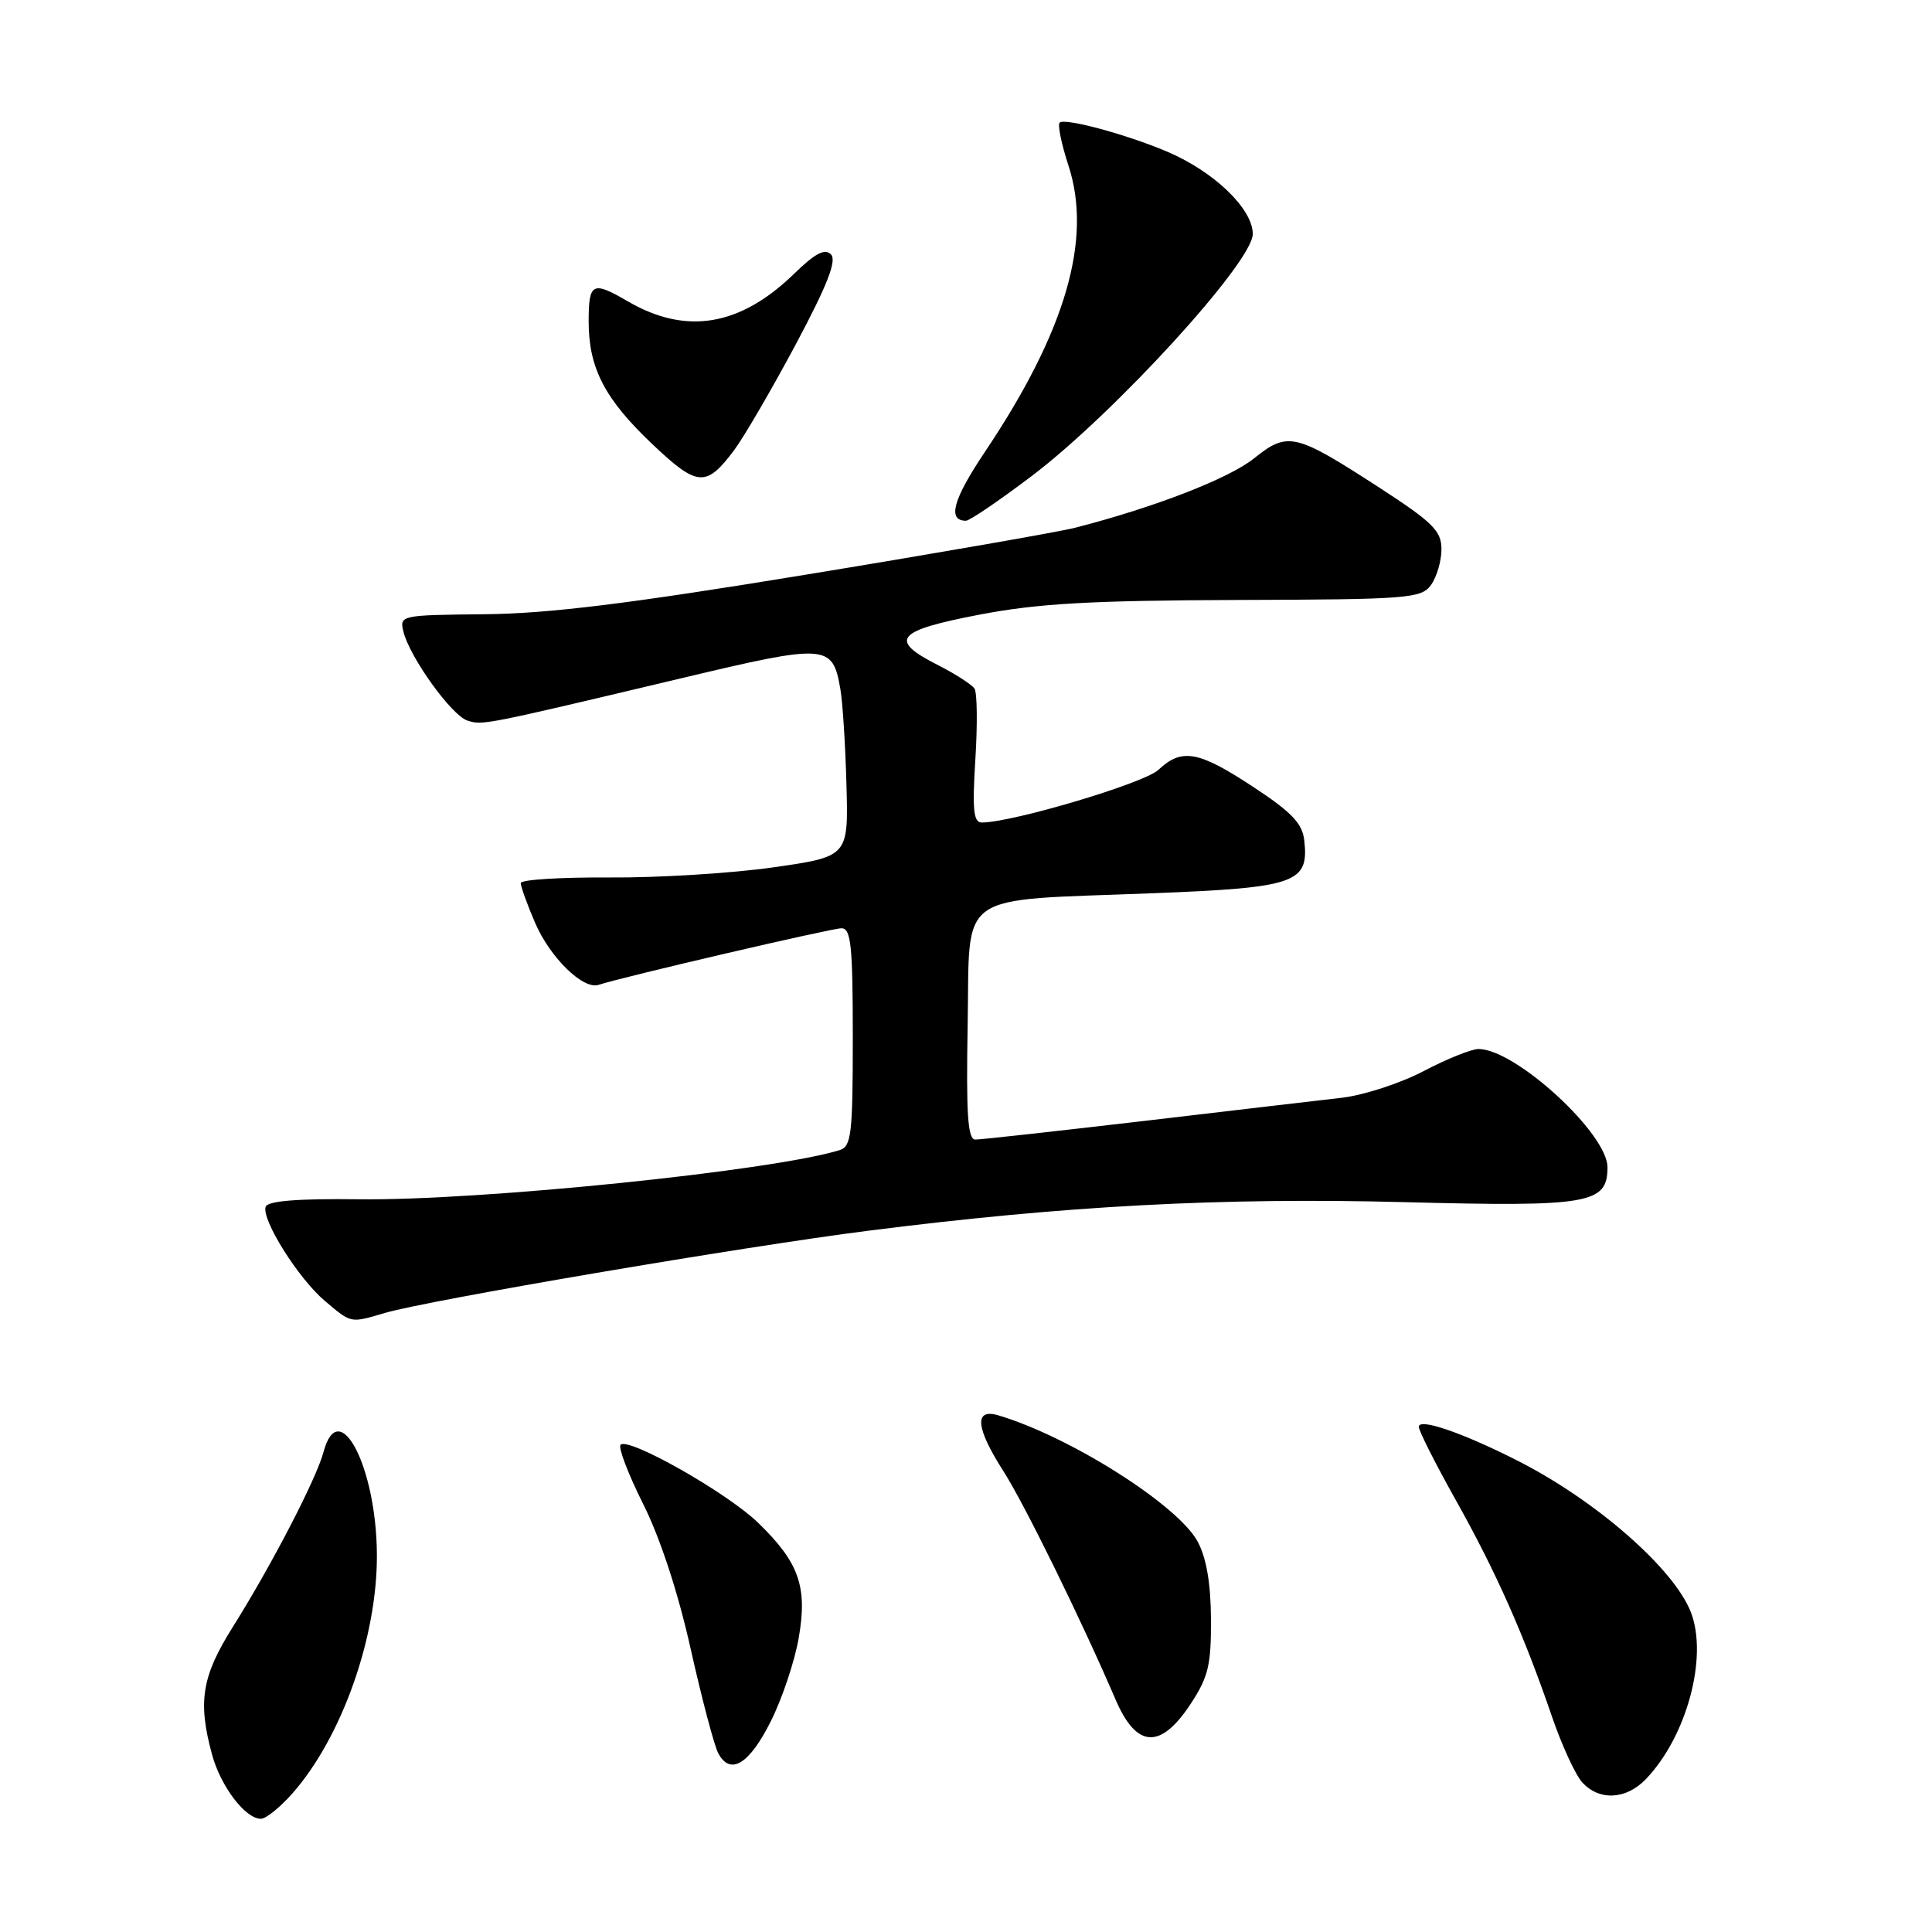 <?xml version="1.0" encoding="UTF-8" standalone="no"?>
<!DOCTYPE svg PUBLIC "-//W3C//DTD SVG 1.1//EN" "http://www.w3.org/Graphics/SVG/1.1/DTD/svg11.dtd" >
<svg xmlns="http://www.w3.org/2000/svg" xmlns:xlink="http://www.w3.org/1999/xlink" version="1.1" viewBox="0 0 256 256">
 <g >
 <path fill="currentColor"
d=" M 38.77 237.61 C 45.31 230.16 50.00 216.90 49.94 206.00 C 49.89 194.37 44.90 184.79 42.87 192.39 C 41.92 195.96 35.97 207.43 30.83 215.61 C 26.73 222.14 26.19 225.49 28.10 232.50 C 29.25 236.72 32.51 241.00 34.57 241.00 C 35.24 241.00 37.13 239.47 38.77 237.61 Z  M 218.08 235.75 C 223.49 230.12 226.33 219.63 224.07 213.68 C 221.87 207.90 211.49 198.81 201.03 193.52 C 193.75 189.83 188.00 187.86 188.00 189.06 C 188.00 189.60 190.21 193.96 192.90 198.77 C 198.21 208.23 201.92 216.59 205.63 227.42 C 206.93 231.22 208.74 235.16 209.65 236.17 C 211.90 238.65 215.47 238.47 218.08 235.75 Z  M 102.15 228.05 C 103.65 225.06 105.30 220.11 105.83 217.06 C 107.02 210.25 105.89 207.04 100.45 201.77 C 96.36 197.80 83.28 190.39 82.23 191.44 C 81.89 191.78 83.23 195.31 85.22 199.28 C 87.48 203.79 89.85 211.01 91.52 218.50 C 93.00 225.10 94.64 231.31 95.17 232.31 C 96.77 235.32 99.29 233.78 102.15 228.05 Z  M 157.74 225.82 C 160.11 222.22 160.49 220.65 160.46 214.57 C 160.44 209.85 159.86 206.43 158.70 204.28 C 156.11 199.43 141.73 190.33 132.25 187.53 C 129.05 186.59 129.30 189.23 132.94 194.91 C 135.71 199.22 143.26 214.59 147.84 225.25 C 150.60 231.65 153.76 231.83 157.74 225.82 Z  M 51.01 173.97 C 56.78 172.28 98.48 165.18 115.04 163.08 C 141.17 159.76 161.81 158.66 186.11 159.29 C 210.60 159.93 213.00 159.52 213.00 154.67 C 213.00 150.19 200.79 139.00 195.91 139.00 C 194.97 139.00 191.70 140.32 188.65 141.92 C 185.59 143.53 180.71 145.12 177.80 145.46 C 174.88 145.79 163.06 147.18 151.52 148.54 C 139.97 149.89 129.95 151.00 129.24 151.00 C 128.23 151.00 128.01 147.70 128.22 135.79 C 128.55 117.79 126.29 119.40 152.74 118.36 C 171.74 117.62 173.47 117.01 172.82 111.34 C 172.57 109.10 171.13 107.60 166.03 104.25 C 158.78 99.48 156.59 99.10 153.48 102.02 C 151.60 103.78 134.26 108.95 130.11 108.99 C 128.99 109.00 128.82 107.36 129.24 100.62 C 129.53 96.01 129.48 91.79 129.13 91.25 C 128.78 90.71 126.59 89.30 124.25 88.11 C 117.70 84.79 118.71 83.57 129.75 81.45 C 137.52 79.96 144.45 79.57 163.86 79.50 C 186.60 79.43 188.31 79.30 189.61 77.52 C 190.37 76.47 191.00 74.34 191.00 72.79 C 191.00 70.34 189.88 69.23 182.75 64.60 C 171.59 57.37 170.65 57.15 166.16 60.74 C 162.84 63.41 152.96 67.23 142.50 69.92 C 140.30 70.48 124.33 73.27 107.00 76.11 C 83.34 80.00 72.69 81.31 64.20 81.39 C 53.07 81.50 52.92 81.53 53.46 83.72 C 54.33 87.15 59.85 94.82 61.94 95.48 C 63.96 96.12 63.95 96.13 90.20 89.89 C 109.61 85.27 110.31 85.32 111.35 91.29 C 111.66 93.05 112.02 98.78 112.16 104.00 C 112.42 113.50 112.42 113.50 102.46 114.93 C 96.98 115.71 87.21 116.32 80.75 116.27 C 74.29 116.23 69.00 116.56 69.00 117.01 C 69.00 117.47 69.85 119.83 70.90 122.27 C 72.88 126.88 77.27 131.17 79.31 130.50 C 82.44 129.46 110.19 123.00 111.50 123.00 C 112.76 123.00 113.00 125.29 113.00 137.43 C 113.00 150.31 112.81 151.92 111.25 152.40 C 102.29 155.16 63.65 159.11 47.54 158.91 C 39.42 158.81 35.46 159.13 35.20 159.90 C 34.63 161.61 39.56 169.45 43.06 172.39 C 46.60 175.38 46.38 175.33 51.01 173.97 Z  M 136.69 63.09 C 147.66 54.79 166.00 34.72 166.00 31.01 C 166.00 27.66 160.83 22.70 154.60 20.07 C 149.12 17.76 141.07 15.60 140.41 16.25 C 140.12 16.54 140.65 19.10 141.58 21.95 C 144.77 31.72 141.19 43.96 130.47 59.93 C 126.27 66.21 125.50 69.00 128.00 69.00 C 128.48 69.00 132.39 66.34 136.69 63.09 Z  M 97.27 59.66 C 98.57 57.92 102.24 51.62 105.43 45.66 C 109.65 37.73 110.91 34.51 110.10 33.70 C 109.29 32.89 107.99 33.58 105.25 36.25 C 98.08 43.23 90.92 44.43 83.19 39.93 C 78.49 37.19 78.00 37.44 78.00 42.60 C 78.00 48.79 80.14 52.90 86.52 58.93 C 92.42 64.51 93.57 64.59 97.27 59.66 Z "/>
</g>
</svg>